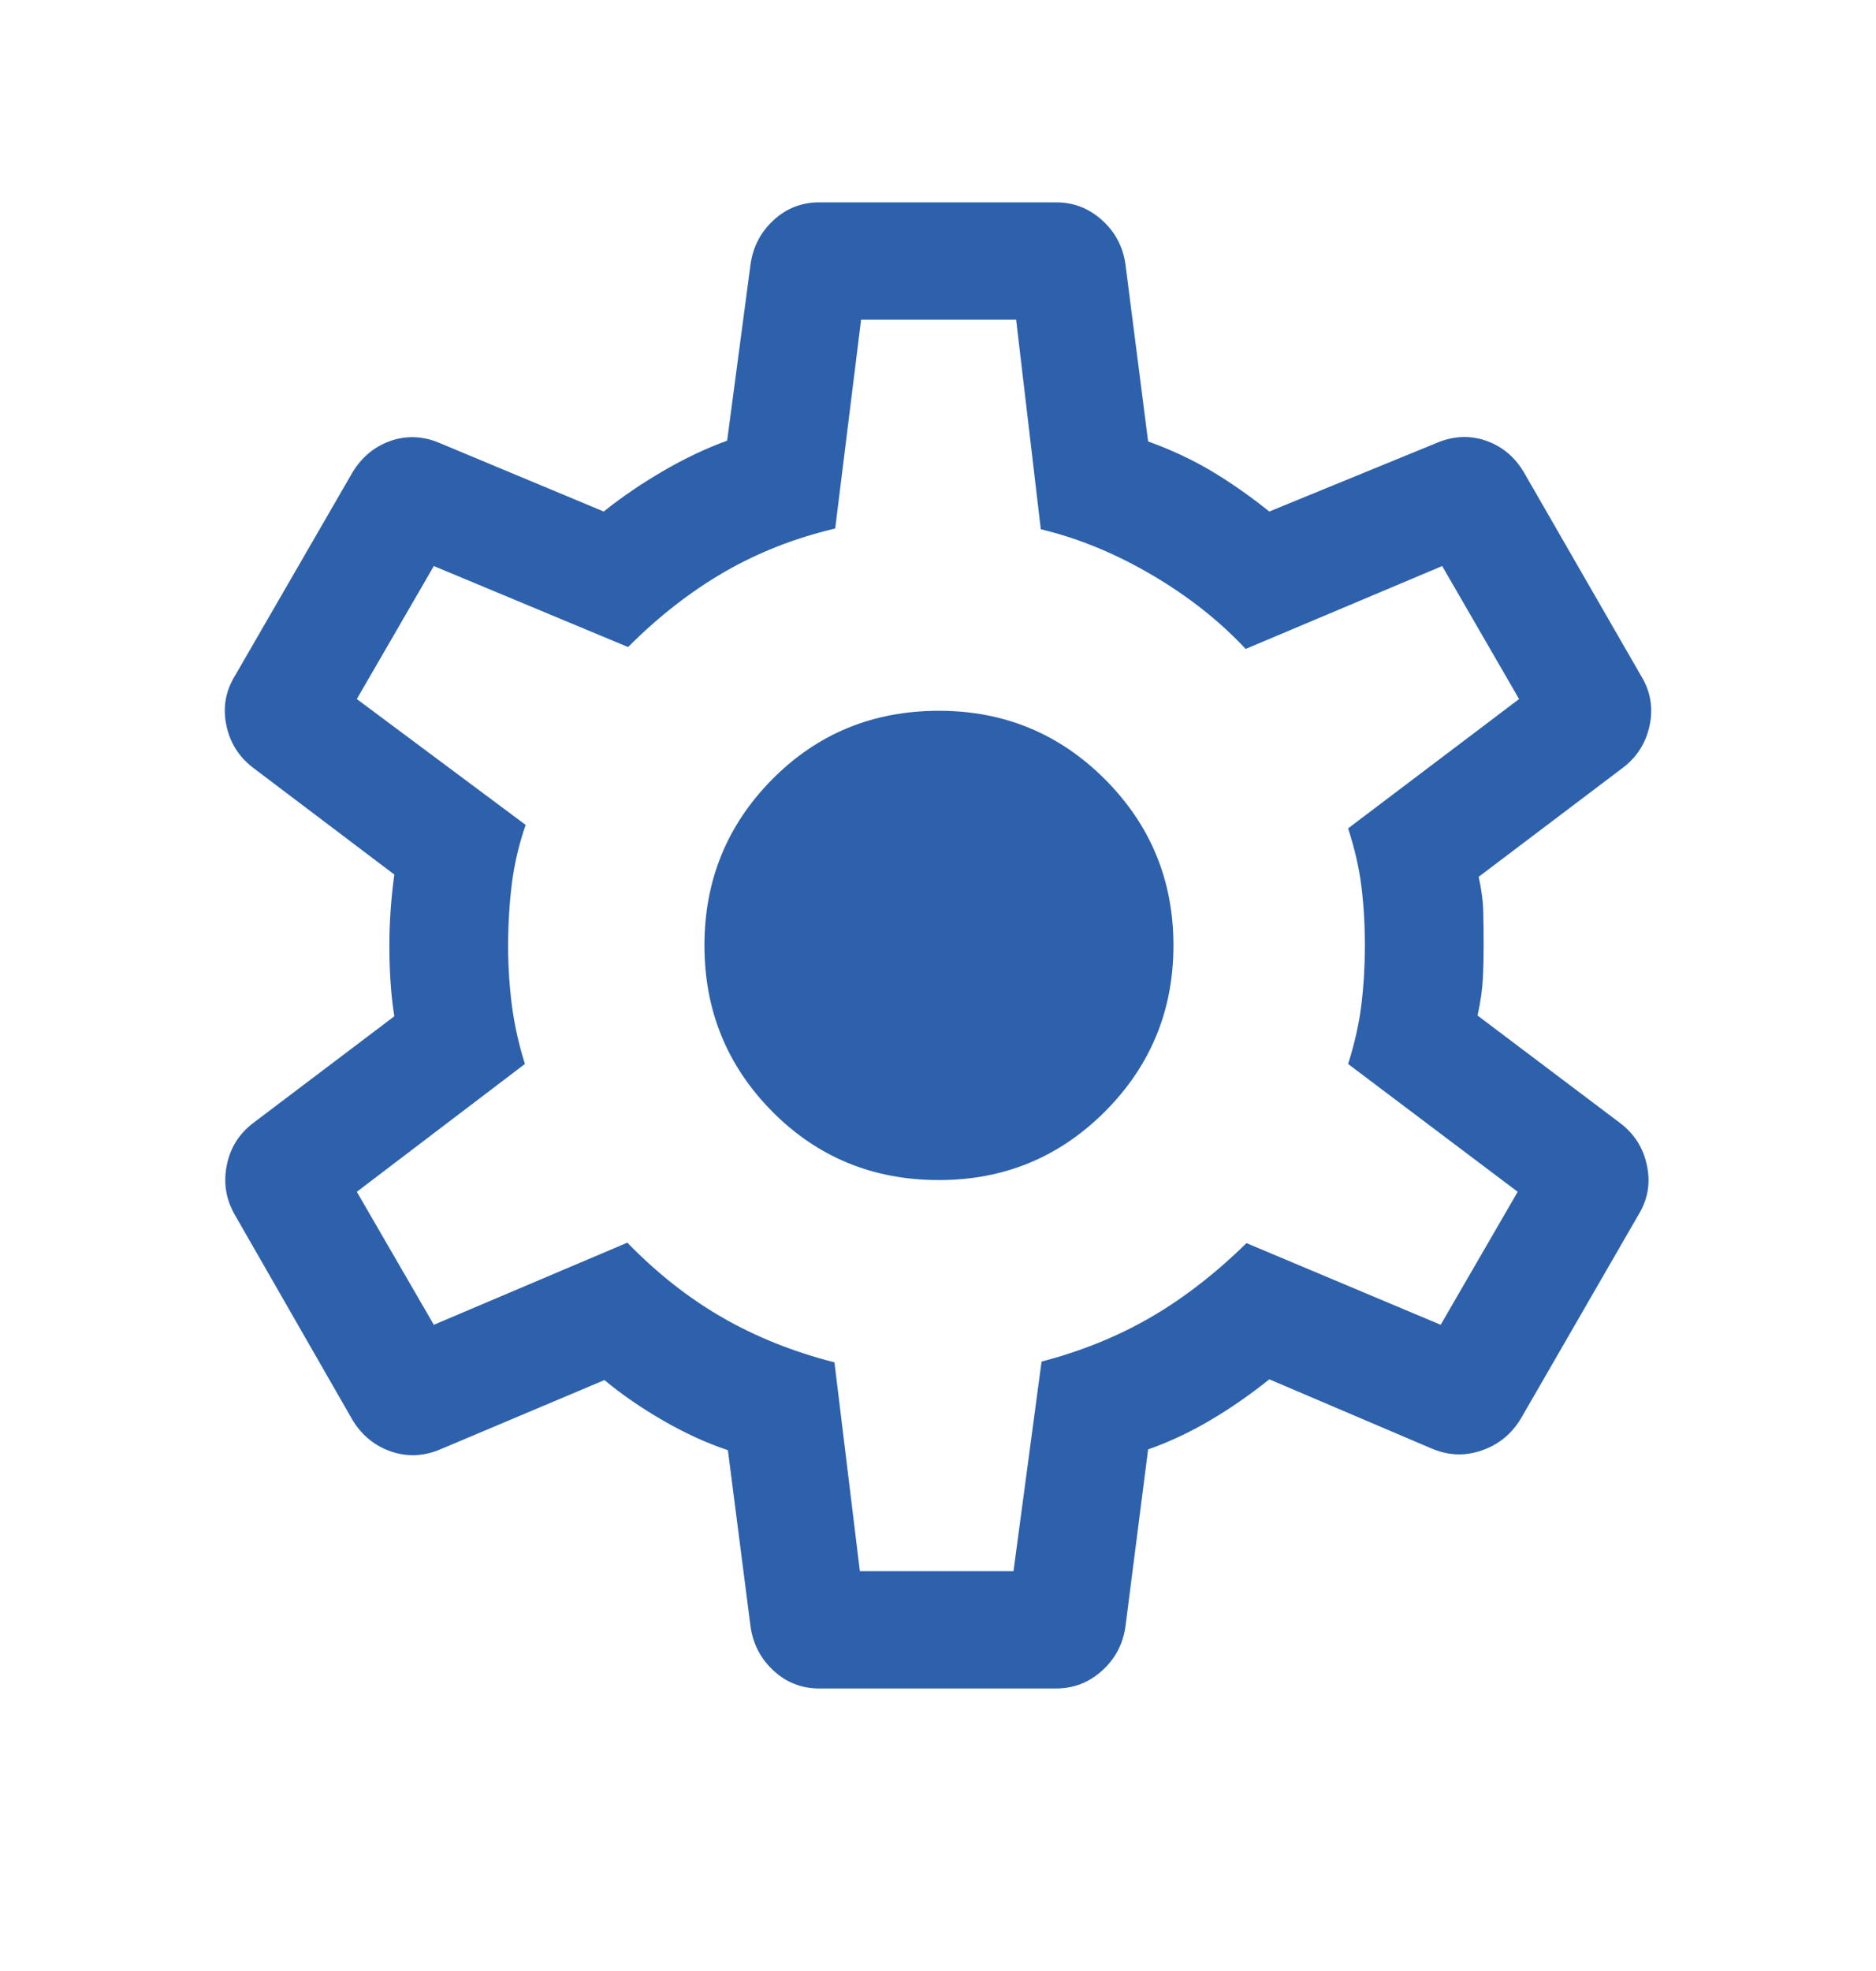 <svg width="20" height="21" viewBox="0 0 20 21" fill="none" xmlns="http://www.w3.org/2000/svg">
<mask id="mask0_438_4477" style="mask-type:alpha" maskUnits="userSpaceOnUse" x="0" y="0" width="20" height="21">
<rect y="0.073" width="20" height="20" fill="#D9D9D9"/>
</mask>
<g mask="url(#mask0_438_4477)">
<path d="M8.734 17.99C8.547 17.99 8.385 17.927 8.248 17.801C8.112 17.676 8.029 17.52 8.002 17.333L7.76 15.451C7.536 15.376 7.307 15.272 7.073 15.137C6.838 15.002 6.629 14.858 6.444 14.704L4.704 15.438C4.525 15.516 4.348 15.525 4.172 15.466C3.997 15.406 3.858 15.294 3.758 15.129L2.505 12.946C2.41 12.782 2.38 12.606 2.417 12.419C2.453 12.232 2.547 12.082 2.697 11.967L4.204 10.828C4.184 10.704 4.171 10.579 4.163 10.454C4.155 10.329 4.151 10.205 4.151 10.081C4.151 9.962 4.155 9.842 4.163 9.72C4.171 9.597 4.184 9.463 4.204 9.318L2.697 8.179C2.547 8.064 2.452 7.914 2.413 7.727C2.374 7.54 2.404 7.364 2.505 7.2L3.758 5.033C3.858 4.868 3.995 4.756 4.168 4.696C4.341 4.637 4.517 4.646 4.696 4.724L6.436 5.45C6.637 5.29 6.851 5.145 7.079 5.013C7.307 4.881 7.532 4.775 7.752 4.695L8.002 2.813C8.029 2.626 8.112 2.47 8.248 2.345C8.385 2.219 8.547 2.156 8.734 2.156H11.258C11.445 2.156 11.608 2.219 11.748 2.345C11.887 2.47 11.971 2.626 11.998 2.813L12.24 4.703C12.49 4.794 12.717 4.9 12.919 5.021C13.121 5.142 13.326 5.285 13.532 5.45L15.305 4.724C15.483 4.646 15.659 4.635 15.832 4.692C16.005 4.75 16.142 4.86 16.242 5.025L17.495 7.2C17.596 7.364 17.626 7.54 17.587 7.727C17.548 7.914 17.453 8.064 17.303 8.179L15.764 9.342C15.794 9.477 15.811 9.603 15.813 9.72C15.816 9.837 15.817 9.954 15.817 10.073C15.817 10.186 15.815 10.301 15.809 10.418C15.804 10.535 15.785 10.669 15.752 10.82L17.274 11.967C17.425 12.082 17.52 12.232 17.558 12.419C17.598 12.606 17.567 12.782 17.466 12.946L16.213 15.116C16.113 15.281 15.973 15.394 15.793 15.455C15.612 15.517 15.433 15.508 15.255 15.43L13.532 14.696C13.326 14.861 13.115 15.007 12.901 15.133C12.686 15.26 12.466 15.363 12.24 15.443L11.998 17.333C11.971 17.52 11.887 17.676 11.748 17.801C11.608 17.927 11.445 17.99 11.258 17.99H8.734ZM9.167 16.74H10.805L11.104 14.507C11.529 14.396 11.918 14.238 12.27 14.034C12.622 13.829 12.961 13.566 13.289 13.245L15.359 14.115L16.18 12.698L14.372 11.336C14.441 11.12 14.489 10.909 14.514 10.701C14.539 10.494 14.551 10.285 14.551 10.073C14.551 9.856 14.539 9.647 14.514 9.445C14.489 9.243 14.441 9.037 14.372 8.826L16.195 7.448L15.375 6.031L13.28 6.914C13.002 6.616 12.668 6.353 12.278 6.124C11.889 5.896 11.495 5.734 11.096 5.639L10.833 3.406H9.18L8.904 5.631C8.479 5.731 8.086 5.885 7.726 6.092C7.366 6.3 7.022 6.567 6.696 6.894L4.625 6.031L3.804 7.448L5.604 8.789C5.535 8.987 5.486 9.193 5.458 9.406C5.431 9.62 5.417 9.845 5.417 10.081C5.417 10.298 5.431 10.511 5.458 10.719C5.486 10.927 5.532 11.133 5.596 11.336L3.804 12.698L4.625 14.115L6.688 13.24C7.004 13.565 7.342 13.831 7.702 14.038C8.062 14.245 8.46 14.404 8.896 14.515L9.167 16.74ZM10.01 12.573C10.703 12.573 11.293 12.33 11.78 11.843C12.266 11.356 12.51 10.766 12.51 10.073C12.51 9.38 12.266 8.79 11.78 8.303C11.293 7.816 10.703 7.573 10.01 7.573C9.308 7.573 8.716 7.816 8.233 8.303C7.751 8.79 7.51 9.38 7.51 10.073C7.51 10.766 7.751 11.356 8.233 11.843C8.716 12.33 9.308 12.573 10.01 12.573Z" fill="#2D61AC"/>
</g>
</svg>
